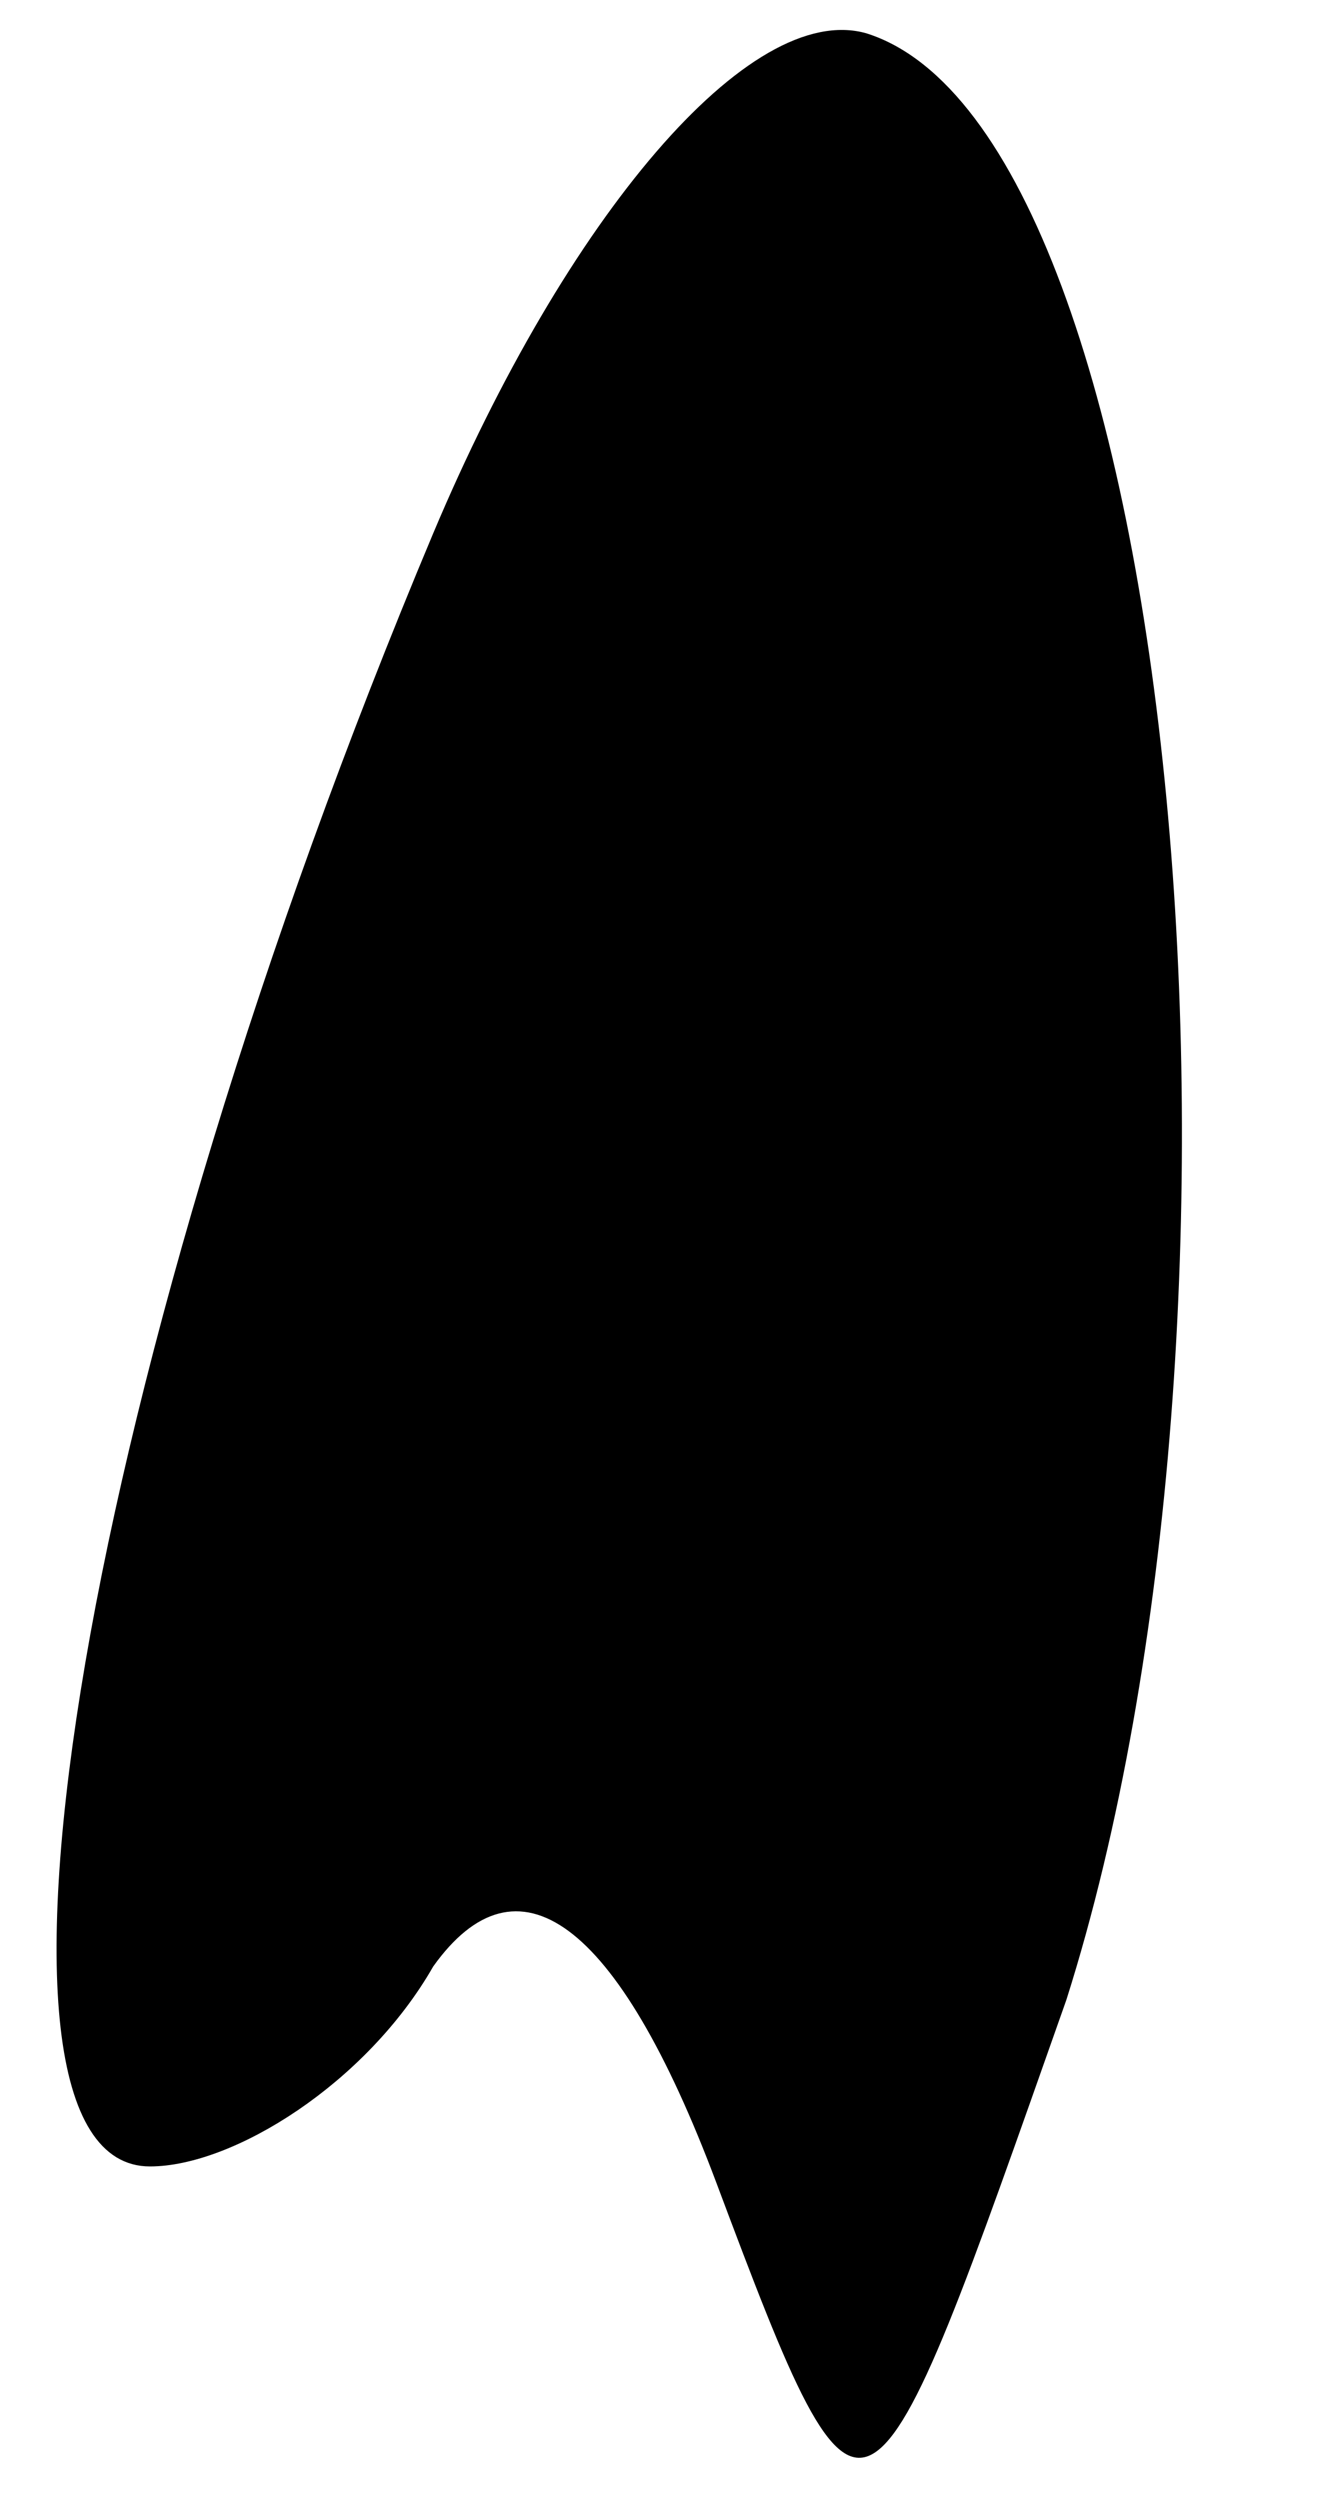 <?xml version="1.0" standalone="no"?>
<!DOCTYPE svg PUBLIC "-//W3C//DTD SVG 20010904//EN"
 "http://www.w3.org/TR/2001/REC-SVG-20010904/DTD/svg10.dtd">
<svg version="1.0" xmlns="http://www.w3.org/2000/svg"
 width="8pt" height="15pt" viewBox="0 0 8 15"
 preserveAspectRatio="xMidYMid meet">
<g transform="translate(0,15) scale(0.1,-0.1)"
fill="#000000" stroke="none">
<path fill="#000000" stroke="none" d="M26 118 c-21 -50 -29 -98 -17 -98 5 0
13 5 17 12 5 7 11 3 17 -13 9 -24 9 -23 21 11 13 41 7 112 -12 118 -7 2 -18
-11 -26 -30z"/>
</g>
</svg>

